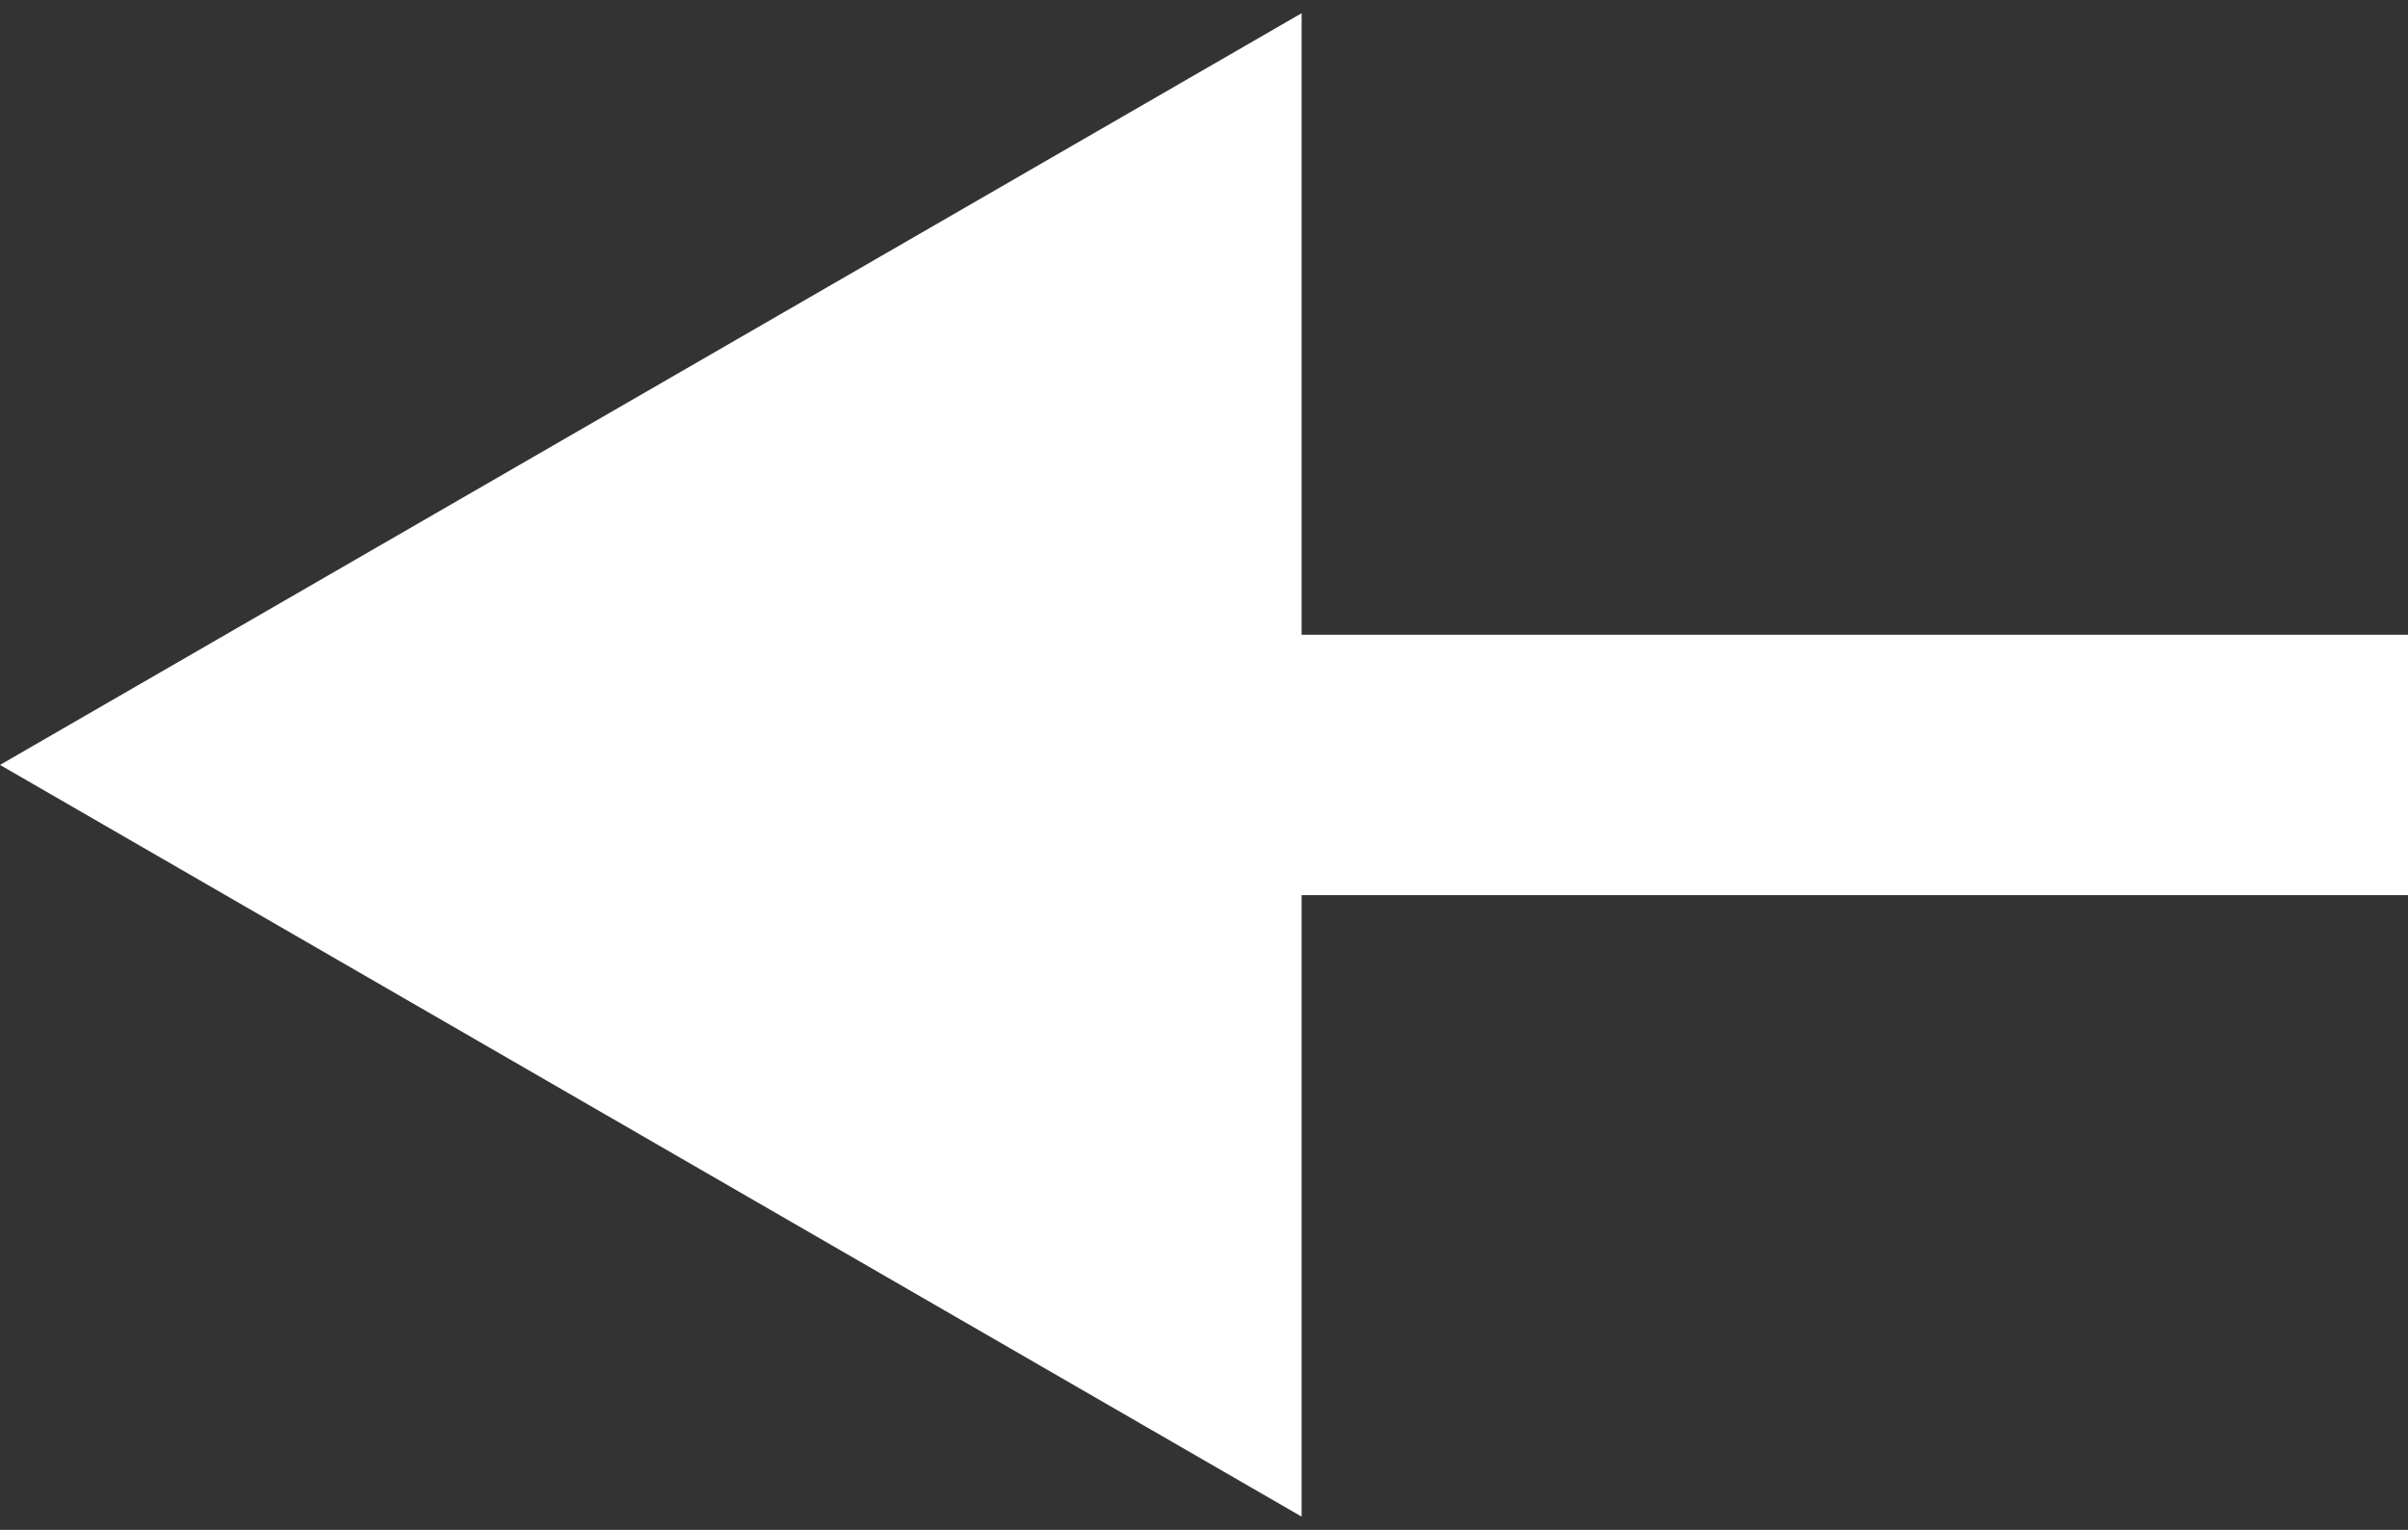 <svg width="148" height="94" viewBox="0 0 148 94" fill="none" xmlns="http://www.w3.org/2000/svg">
<rect x="0" y="0" width="148" height="94" fill="#333333" stroke="none"/>
<path d="M140 55L148 55L148 39L140 39L140 55ZM0 47L80 93.188L80 0.812L0 47ZM140 39L72 39L72 55L140 55L140 39Z" fill="white"/>
</svg>
